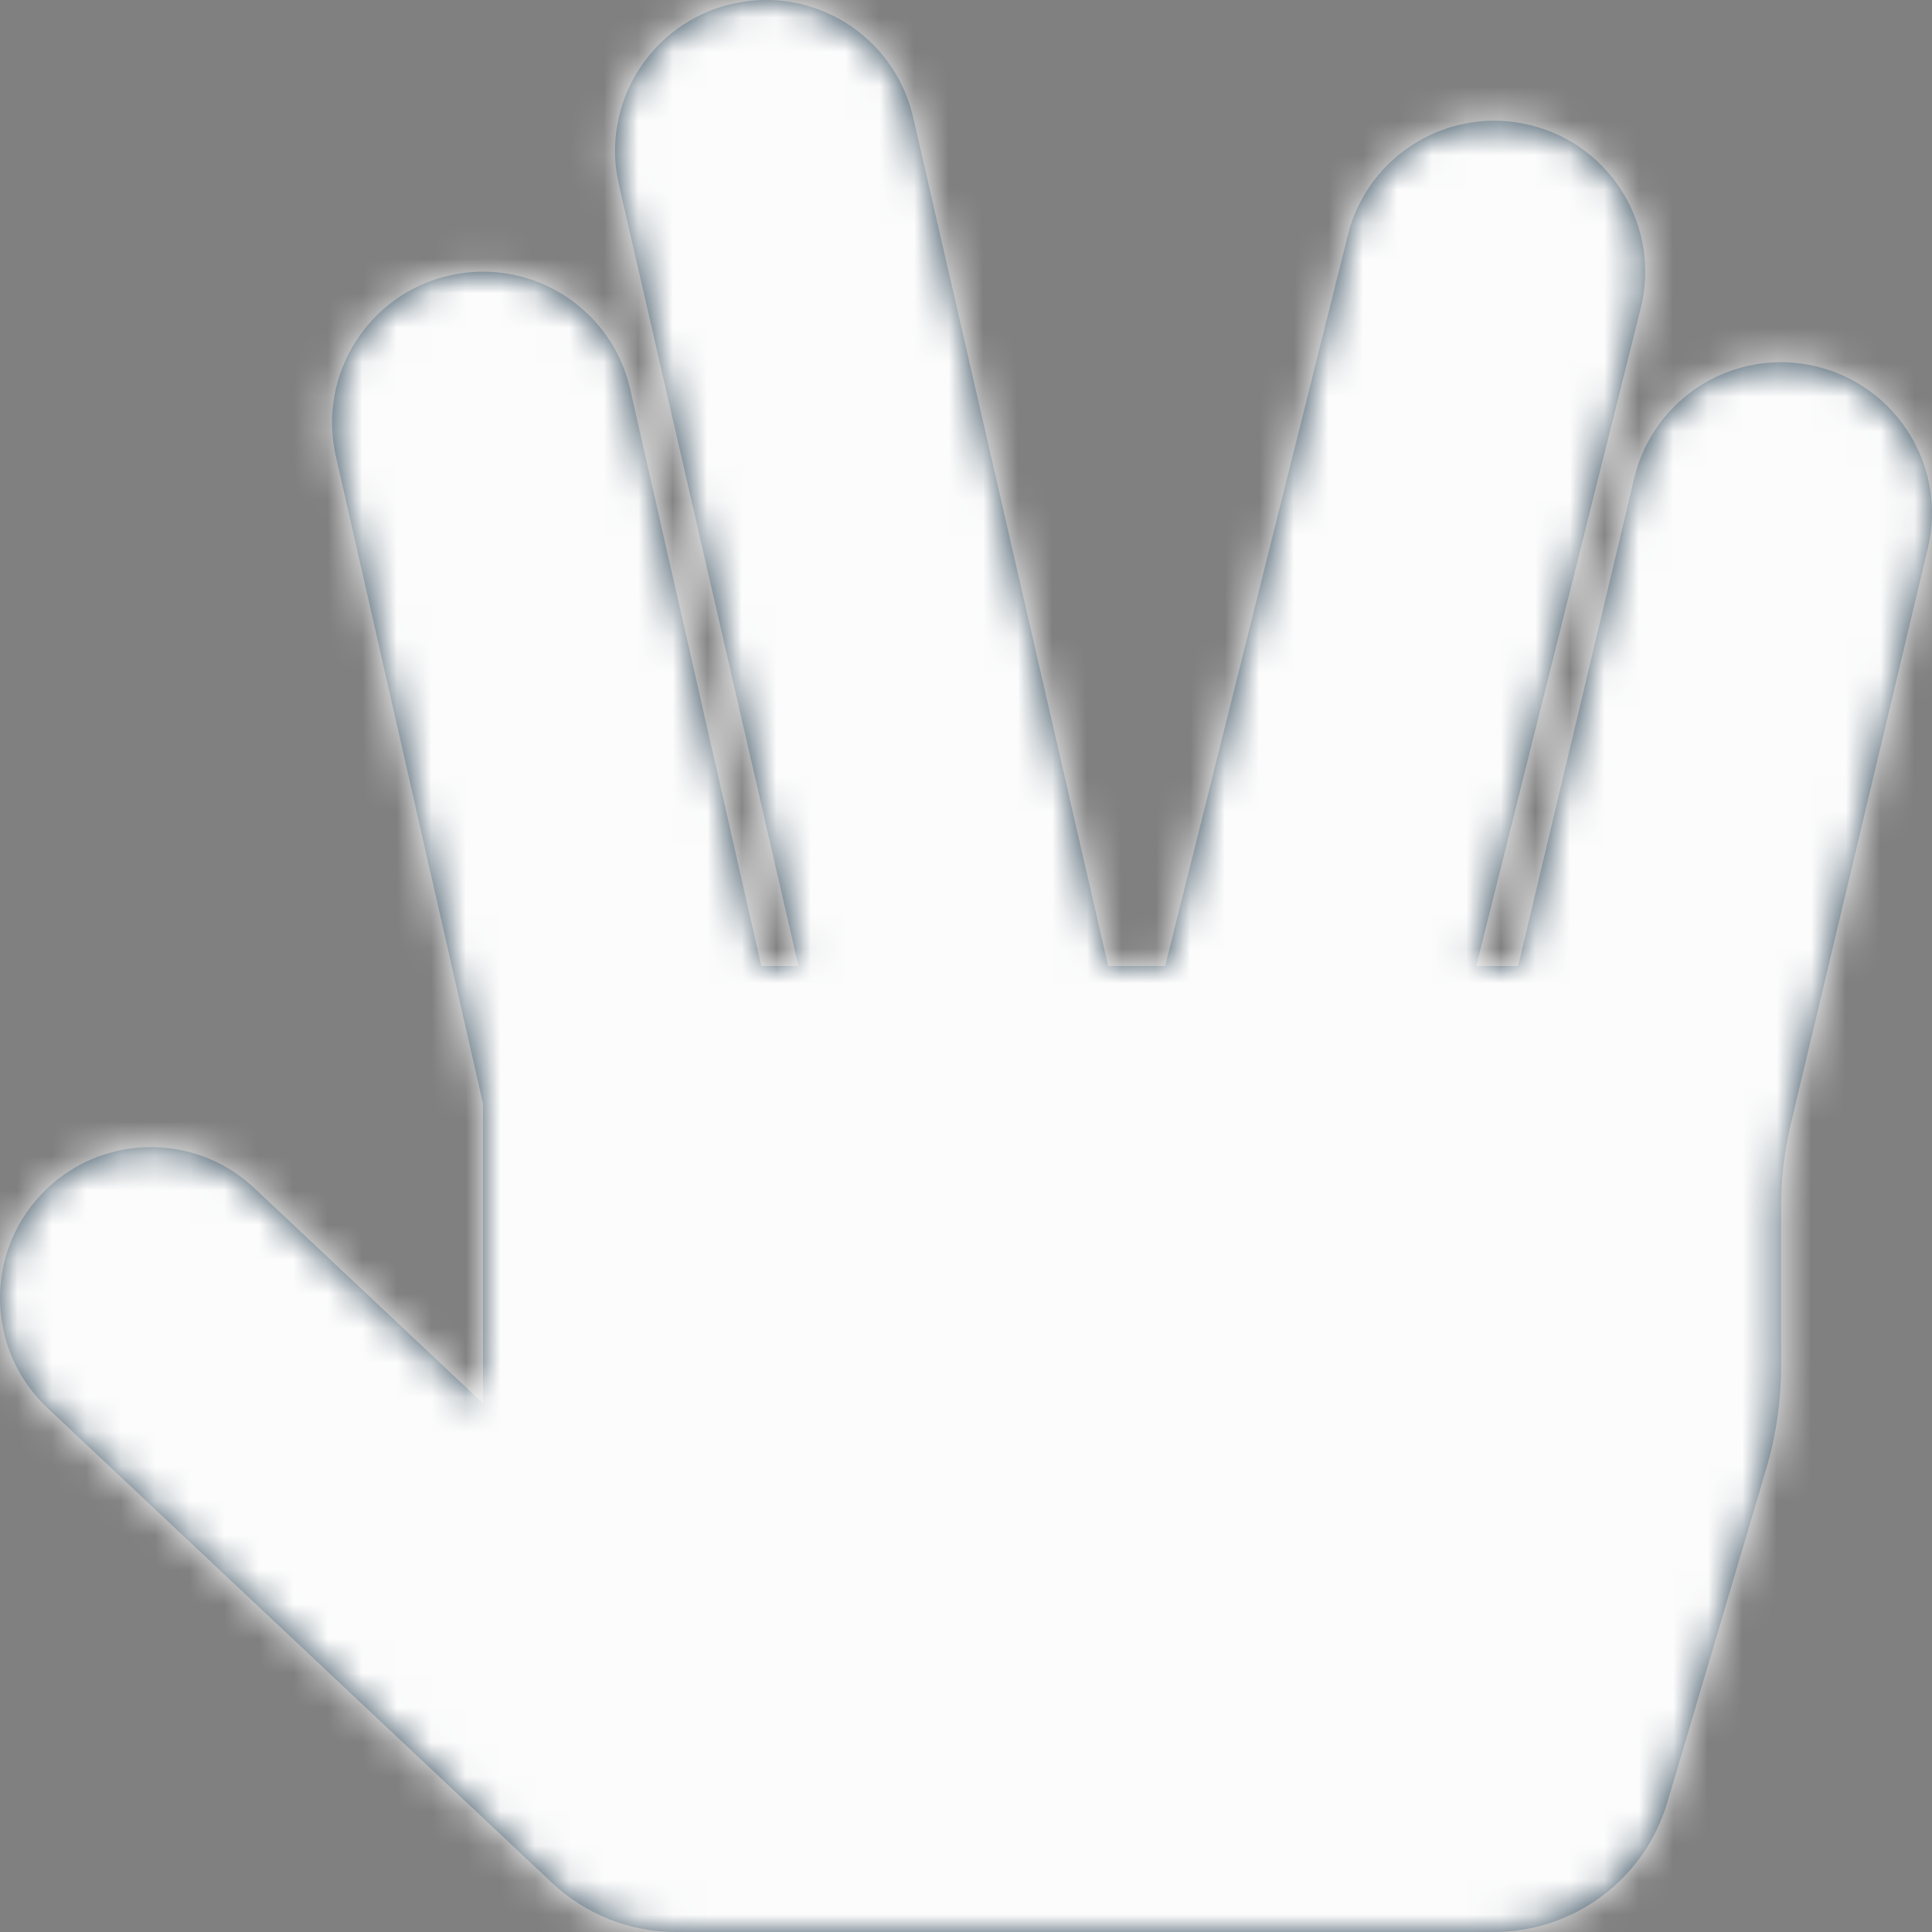 <svg width="56" height="56" viewBox="0 0 56 56" fill="none" xmlns="http://www.w3.org/2000/svg">
<rect x="0" y="0" width="56" height="56" fill="#808080" stroke="none"/>
<path d="M1.189 34.627C2.845 32.867 5.614 32.783 7.374 34.439L14 40.676V31.991L9.734 13.22C9.198 10.864 10.674 8.519 13.03 7.984C15.387 7.449 17.731 8.924 18.266 11.28L22.066 28H23.142L17.939 5.356C17.398 3.001 18.869 0.653 21.224 0.112C23.579 -0.429 25.926 1.042 26.467 3.397L32.12 28H33.772L39.068 6.814C39.654 4.47 42.029 3.045 44.374 3.631C46.718 4.217 48.143 6.592 47.557 8.936L42.791 28H44.003L47.368 13.862C47.928 11.511 50.287 10.059 52.637 10.619C54.988 11.179 56.44 13.538 55.88 15.888L51.911 32.564C51.721 33.361 51.625 34.177 51.625 34.996V39.601C51.625 40.612 51.479 41.617 51.192 42.586L48.329 52.242C47.668 54.471 45.62 56 43.296 56H19.597C18.26 56 16.973 55.49 15.999 54.573L1.376 40.811C-0.383 39.155 -0.467 36.386 1.189 34.627Z" fill="#304859"/>
<mask id="mask0_18104_1619" style="mask-type:luminance" maskUnits="userSpaceOnUse" x="0" y="0" width="56" height="56">
<path d="M1.189 34.627C2.845 32.867 5.614 32.783 7.374 34.439L14 40.676V31.991L9.734 13.22C9.198 10.864 10.674 8.519 13.03 7.984C15.387 7.449 17.731 8.924 18.266 11.28L22.066 28H23.142L17.939 5.356C17.398 3.001 18.869 0.653 21.224 0.112C23.579 -0.429 25.926 1.042 26.467 3.397L32.12 28H33.772L39.068 6.814C39.654 4.47 42.029 3.045 44.374 3.631C46.718 4.217 48.143 6.592 47.557 8.936L42.791 28H44.003L47.368 13.862C47.928 11.511 50.287 10.059 52.637 10.619C54.988 11.179 56.44 13.538 55.88 15.888L51.911 32.564C51.721 33.361 51.625 34.177 51.625 34.996V39.601C51.625 40.612 51.479 41.617 51.192 42.586L48.329 52.242C47.668 54.471 45.62 56 43.296 56H19.597C18.26 56 16.973 55.49 15.999 54.573L1.376 40.811C-0.383 39.155 -0.467 36.386 1.189 34.627Z" fill="white"/>
</mask>
<g mask="url(#mask0_18104_1619)">
<rect width="56" height="56" fill="#FCFCFC"/>
</g>
</svg>
